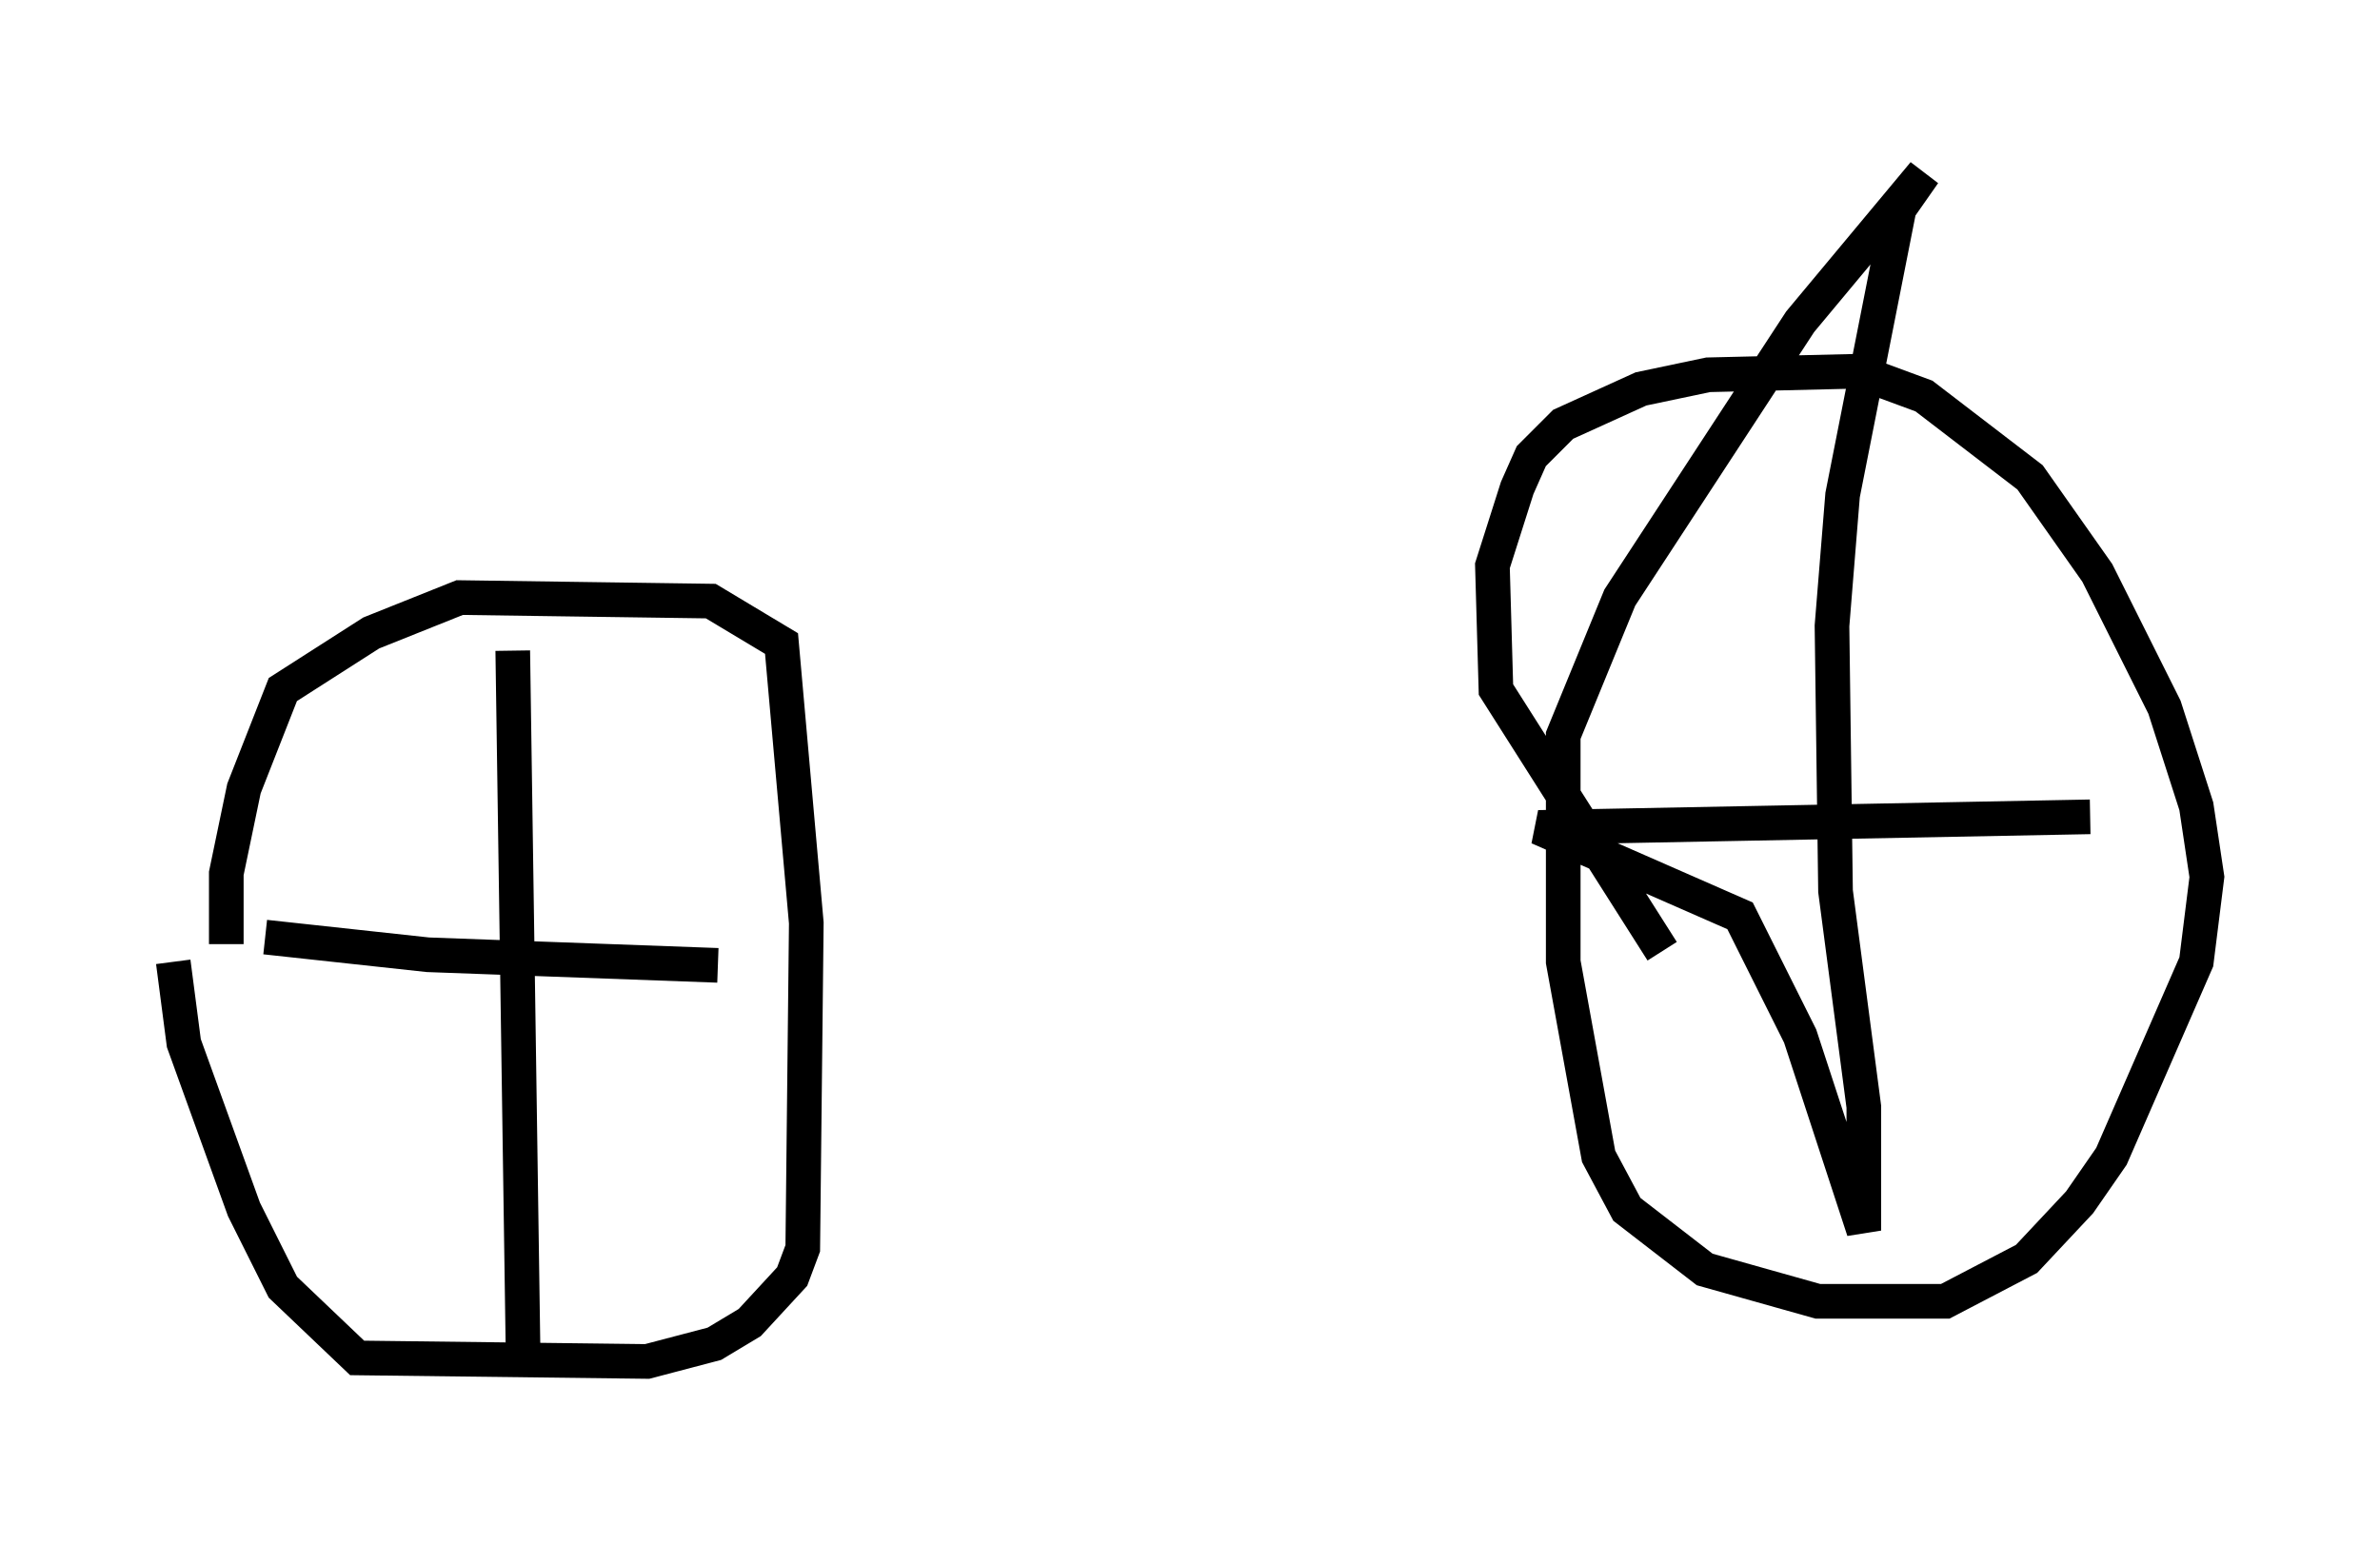 <?xml version="1.0" encoding="utf-8" ?>
<svg baseProfile="full" height="44.607" version="1.1" width="68.699" xmlns="http://www.w3.org/2000/svg" xmlns:ev="http://www.w3.org/2001/xml-events" xmlns:xlink="http://www.w3.org/1999/xlink"><defs /><rect fill="white" height="44.607" width="68.699" x="0" y="0" /><path d="M7.042, 28.275 m-0.51, -1.021 l0.0, -2.042 0.51, -2.45 l1.123, -2.858 2.552, -1.633 l2.552, -1.021 7.248, 0.102 l2.042, 1.225 0.715, 8.065 l-0.102, 9.392 -0.306, 0.817 l-1.225, 1.327 -1.021, 0.613 l-1.94, 0.51 -8.371, -0.102 l-2.144, -2.042 -1.123, -2.246 l-1.735, -4.798 -0.306, -2.348 m9.8, -8.983 l0.306, 20.825 m-7.452, -12.556 l4.696, 0.51 8.371, 0.306 m27.257, -0.408 l-4.798, -7.554 -0.102, -3.573 l0.715, -2.246 0.408, -0.919 l0.919, -0.919 2.246, -1.021 l1.94, -0.408 4.288, -0.102 l1.94, 0.715 3.063, 2.348 l1.94, 2.756 1.94, 3.879 l0.919, 2.858 0.306, 2.042 l-0.306, 2.45 -2.45, 5.615 l-0.919, 1.327 -1.531, 1.633 l-2.348, 1.225 -3.675, 0.0 l-3.267, -0.919 -2.246, -1.735 l-0.817, -1.531 -1.021, -5.615 l0.0, -6.533 1.633, -3.981 l5.206, -7.963 3.573, -4.288 l-0.715, 1.021 -1.633, 8.269 l-0.306, 3.777 0.102, 7.656 l0.817, 6.227 0.0, 3.573 l-1.838, -5.615 -1.735, -3.471 l-5.819, -2.552 15.925, -0.306 " fill="none" stroke="black" stroke-width="1" /></svg>